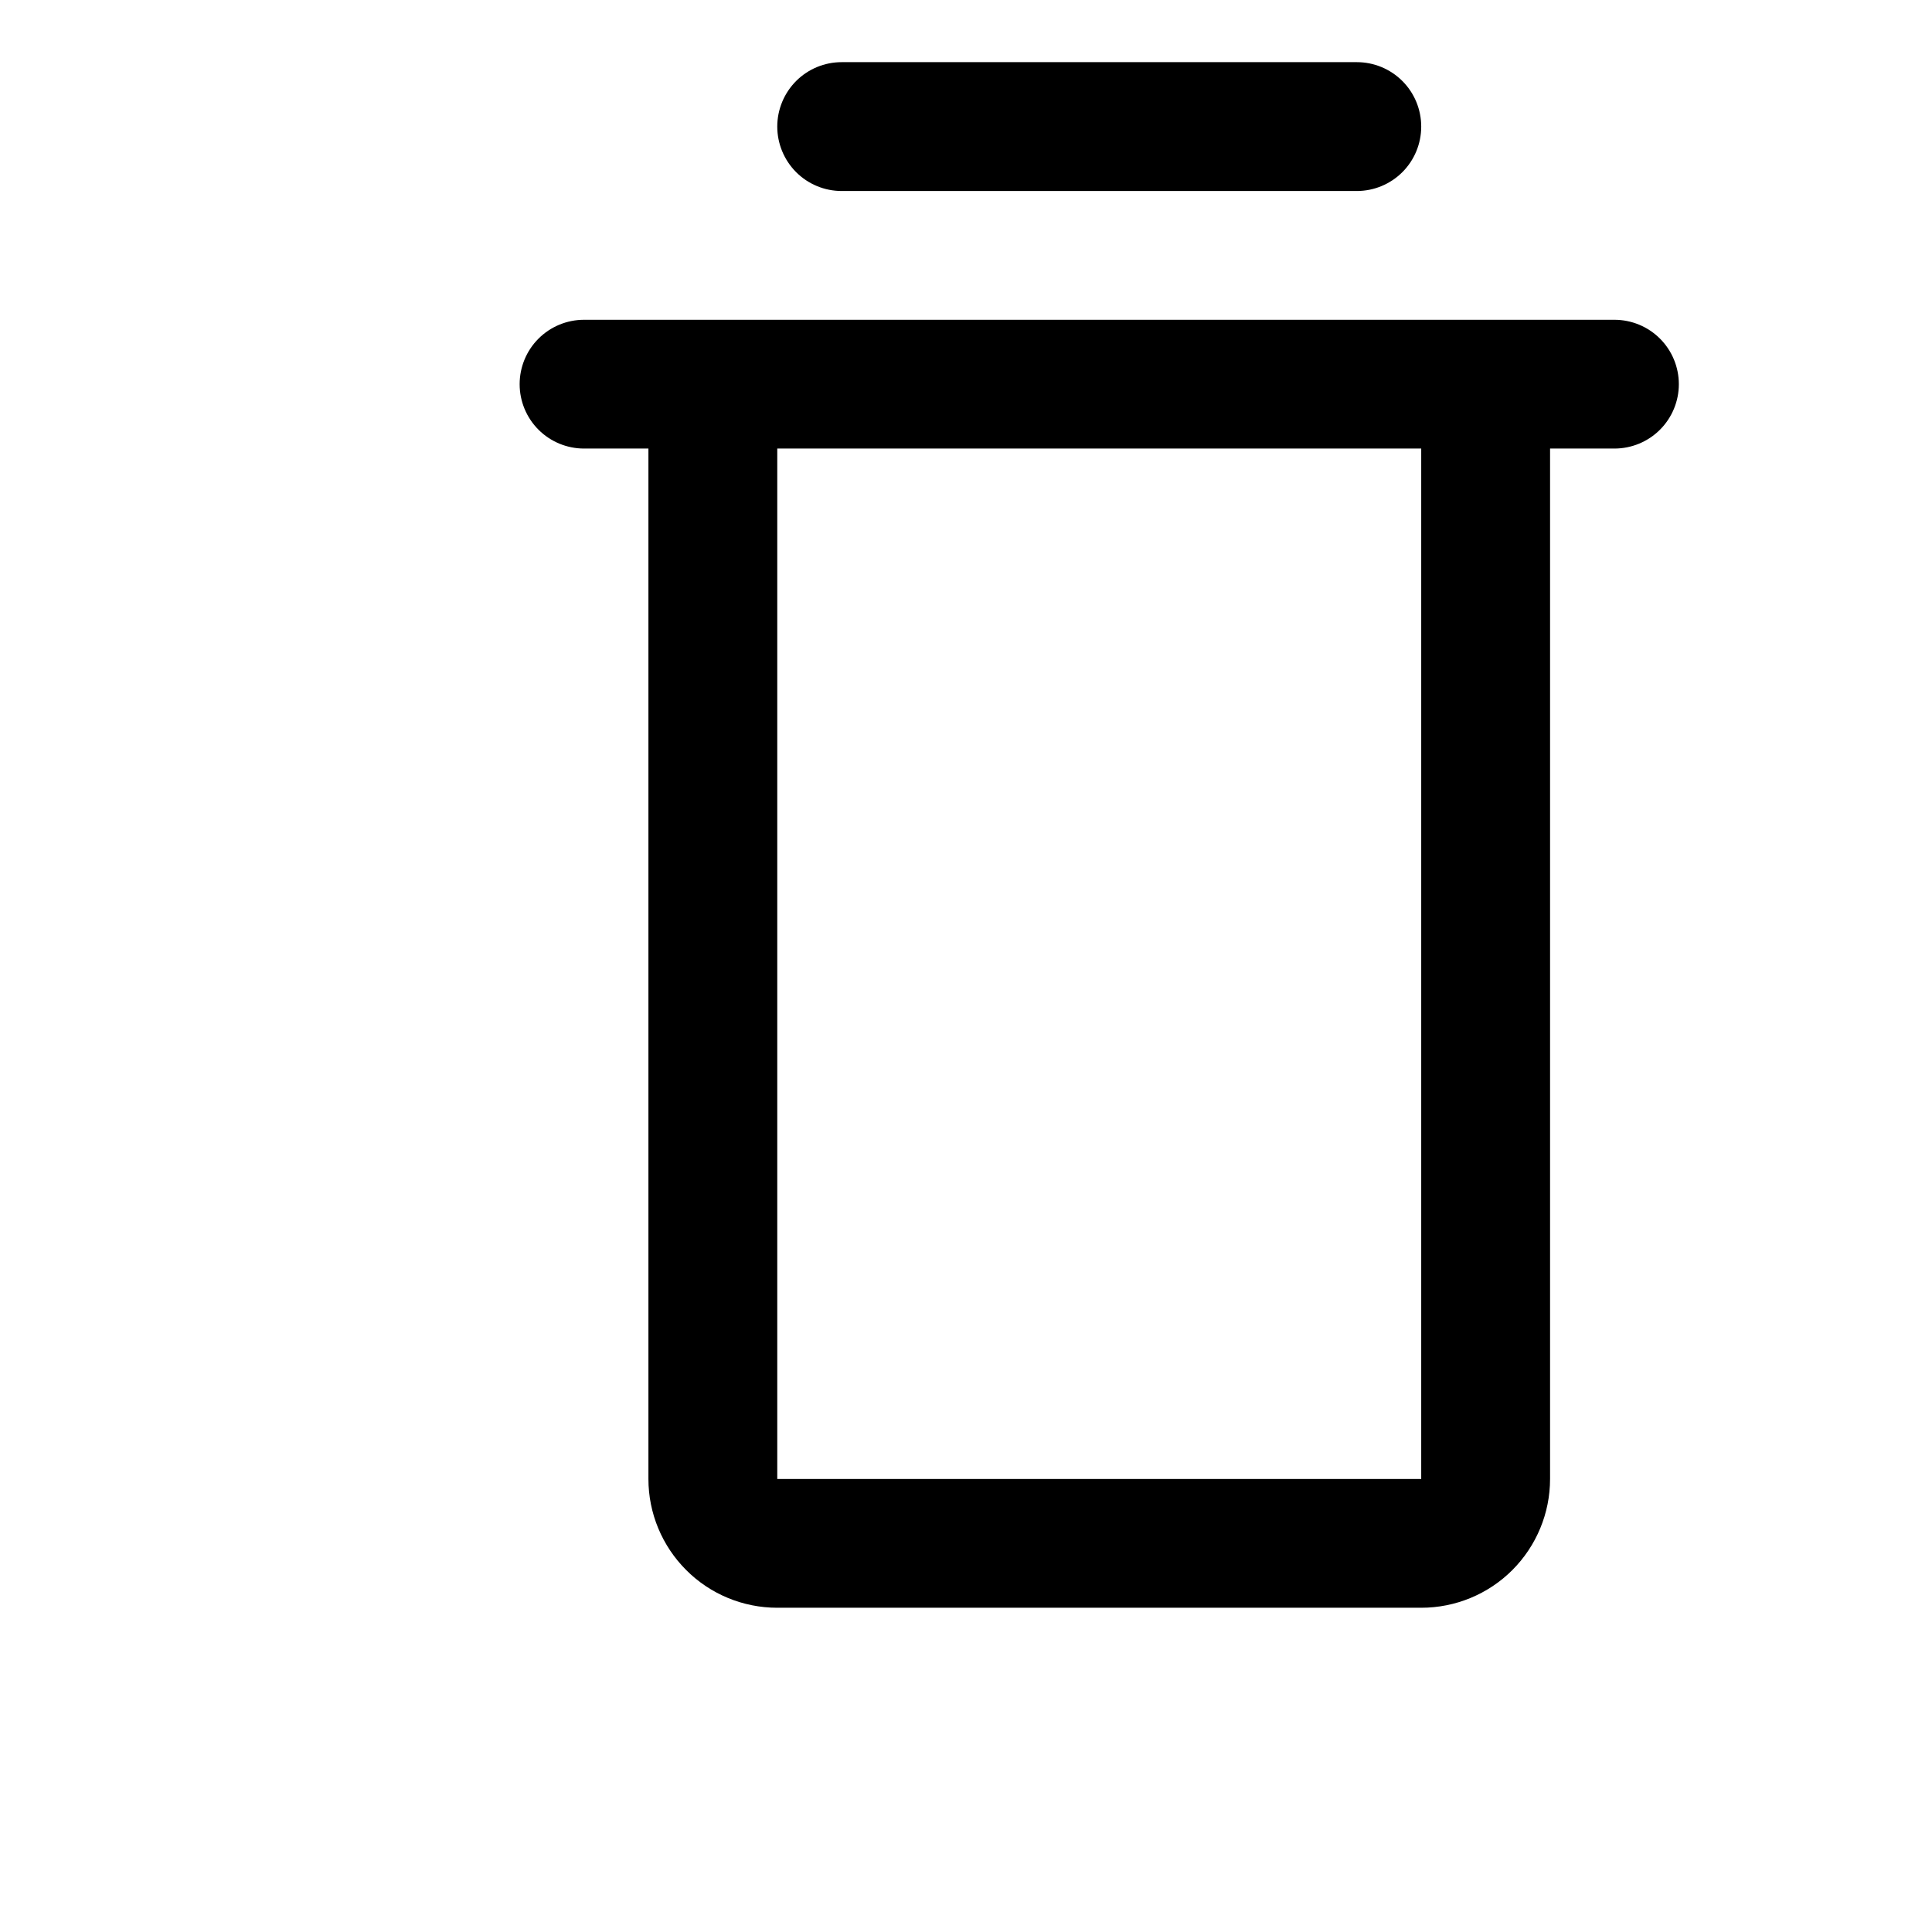 <svg width="29" height="29" viewBox="0 0 29 29" fill="none" xmlns="http://www.w3.org/2000/svg">
<path fill-rule="evenodd" clip-rule="evenodd" d="M12.633 0.933C12.377 0.933 12.131 1.035 11.95 1.216C11.769 1.398 11.667 1.644 11.667 1.9C11.667 2.156 11.769 2.402 11.95 2.584C12.131 2.765 12.377 2.867 12.633 2.867H20.367C20.623 2.867 20.869 2.765 21.05 2.584C21.232 2.402 21.333 2.156 21.333 1.9C21.333 1.644 21.232 1.398 21.05 1.216C20.869 1.035 20.623 0.933 20.367 0.933H12.633ZM7.8 5.767C7.8 5.51 7.902 5.264 8.083 5.083C8.264 4.902 8.51 4.8 8.767 4.8H24.233C24.49 4.8 24.736 4.902 24.917 5.083C25.098 5.264 25.2 5.51 25.2 5.767C25.2 6.023 25.098 6.269 24.917 6.45C24.736 6.631 24.49 6.733 24.233 6.733H23.267V22.2C23.267 22.713 23.063 23.204 22.701 23.567C22.338 23.93 21.846 24.133 21.333 24.133H11.667C11.154 24.133 10.662 23.93 10.3 23.567C9.937 23.204 9.733 22.713 9.733 22.2V6.733H8.767C8.51 6.733 8.264 6.631 8.083 6.45C7.902 6.269 7.8 6.023 7.8 5.767ZM11.667 6.733H21.333V22.2H11.667V6.733Z" fill="black"/>
</svg>
